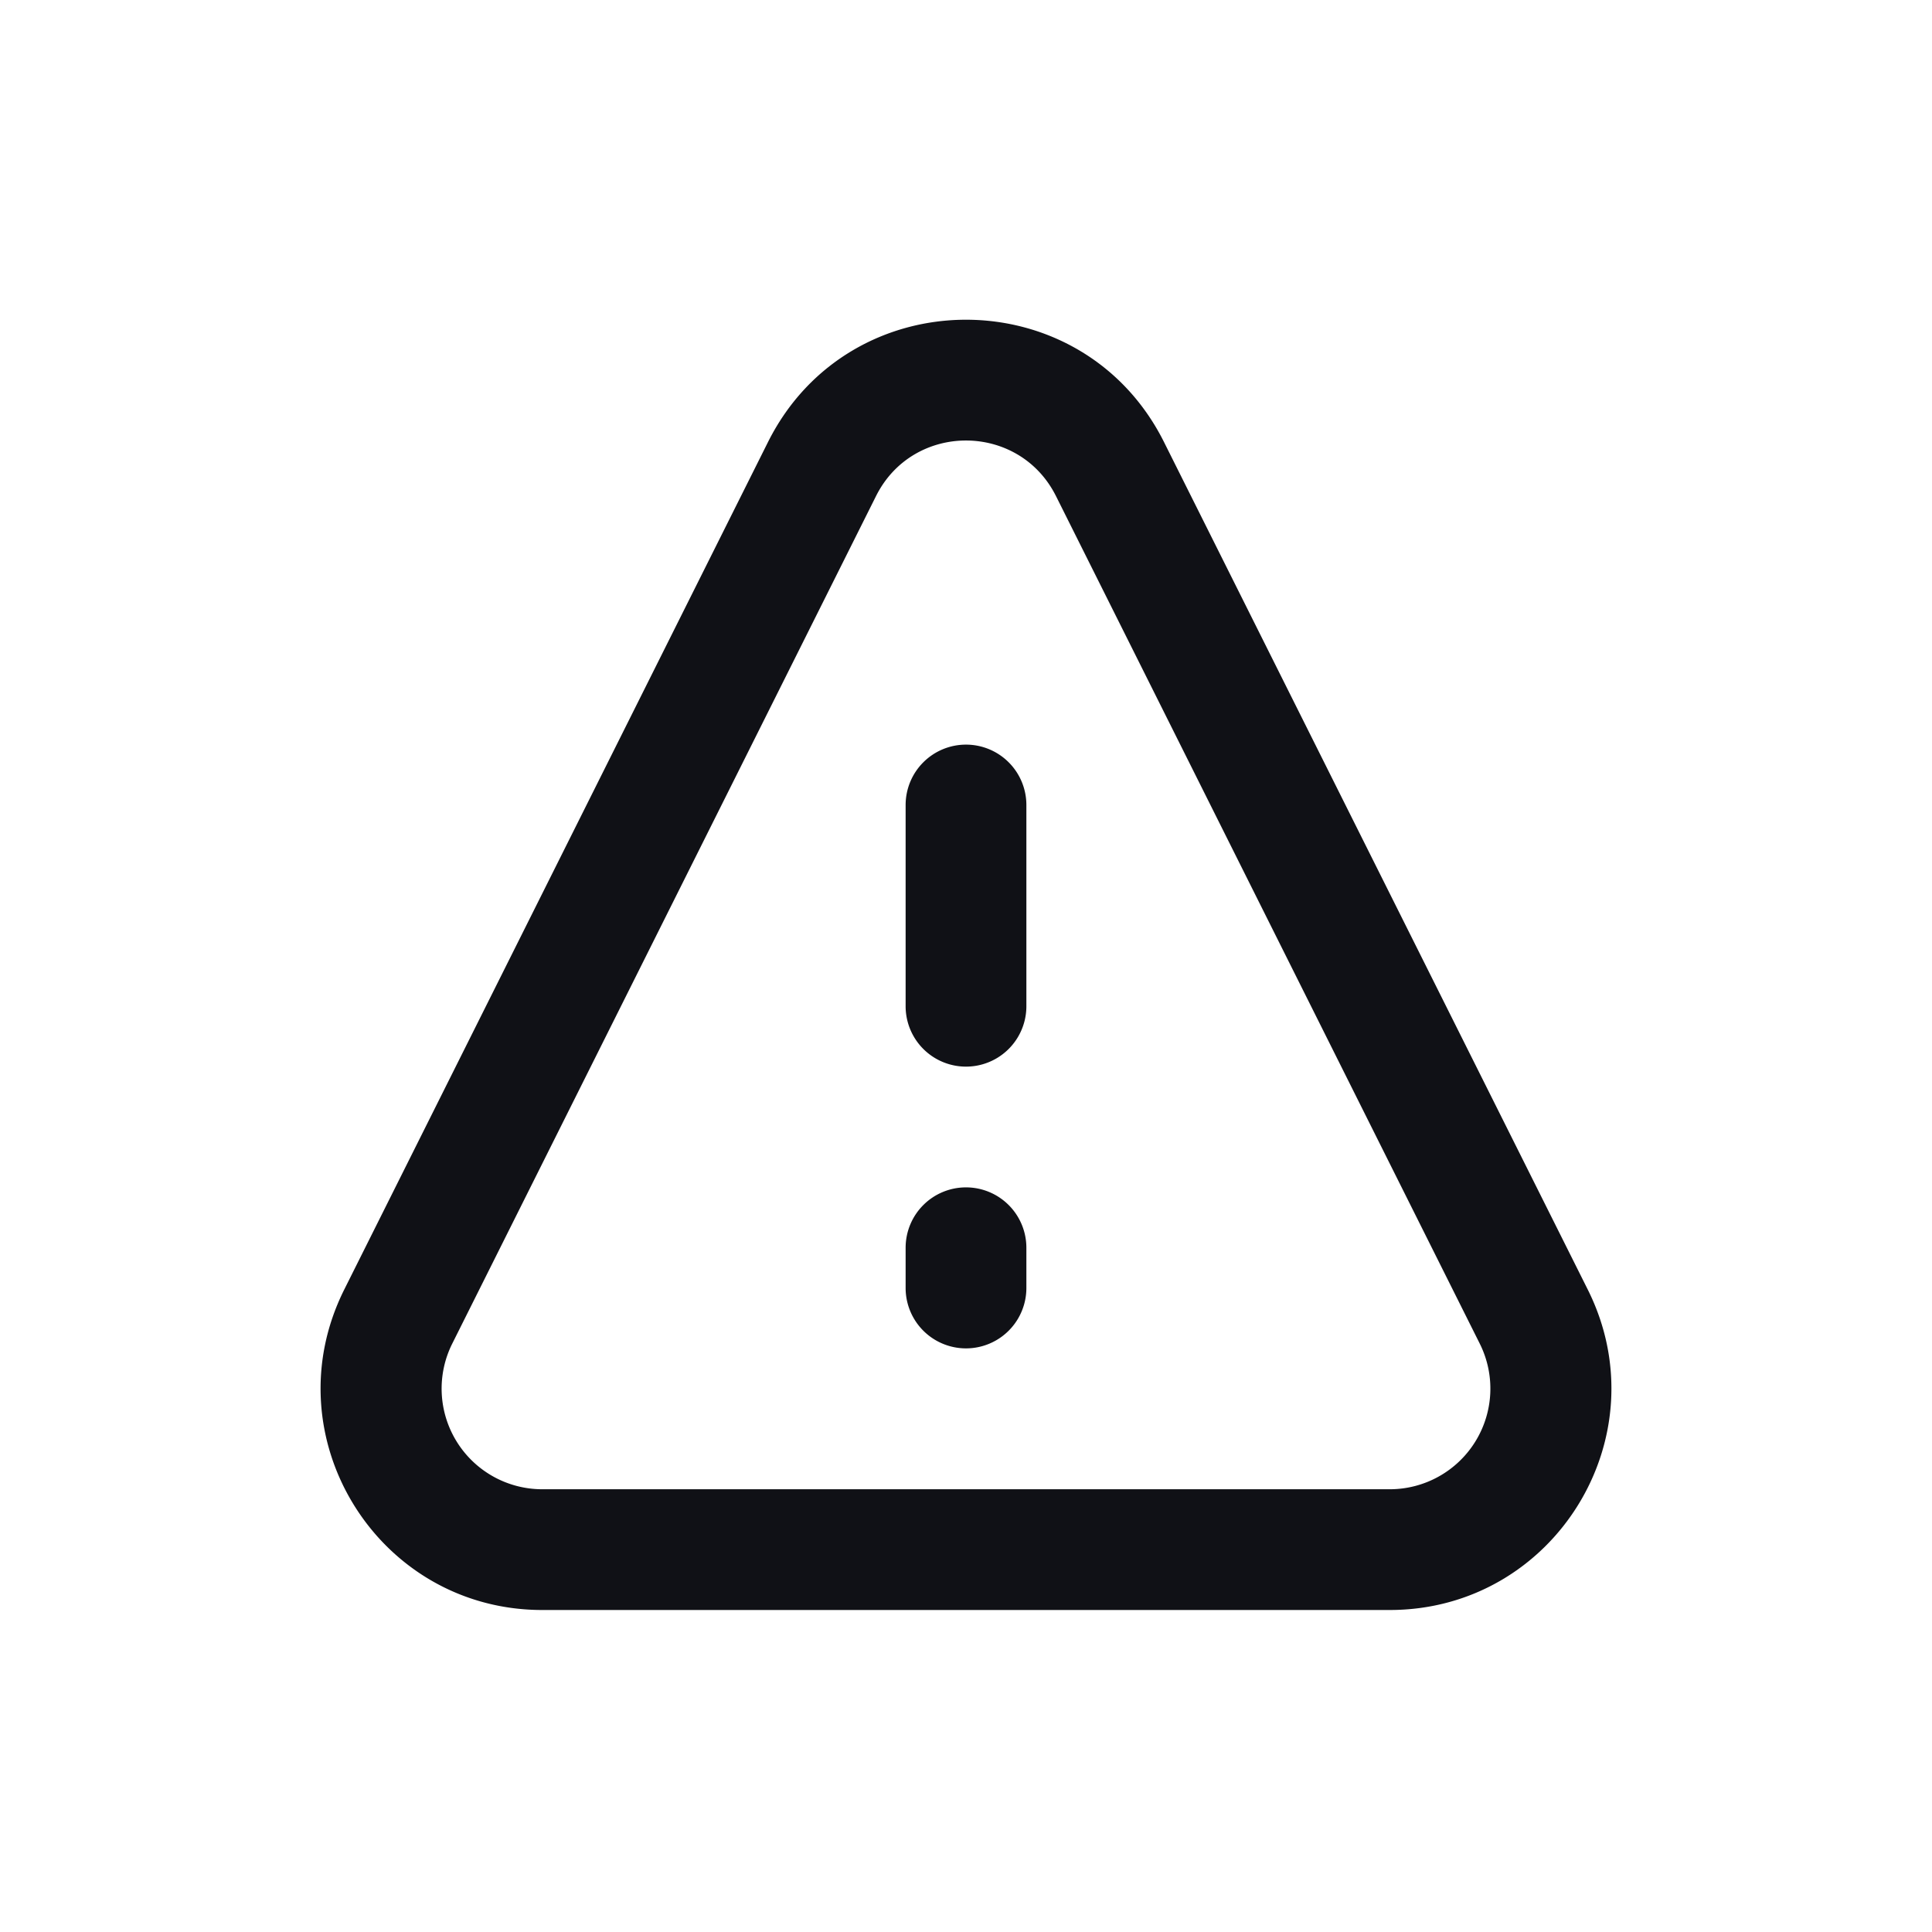 <svg xmlns="http://www.w3.org/2000/svg" width="24" height="24" fill="none" viewBox="0 0 24 24"><path fill="#101116" d="M12 9.25a.75.75 0 0 1 .75.75v2.5a.75.75 0 0 1-1.5 0V10a.75.75 0 0 1 .75-.75Zm0 5.5a.75.75 0 0 1 .75.75v.5a.75.75 0 0 1-1.5 0v-.5a.75.75 0 0 1 .75-.75Z"/><path fill="#101116" fill-rule="evenodd" d="M14.46 5.492c-1.014-2.027-3.906-2.027-4.92 0L4.276 16.02c-.914 1.83.416 3.98 2.46 3.98h10.528c2.044 0 3.374-2.151 2.46-3.98L14.46 5.492Zm-3.578.671c.46-.921 1.775-.921 2.236 0l5.264 10.528a1.25 1.25 0 0 1-1.118 1.809H6.736a1.25 1.25 0 0 1-1.118-1.809l5.264-10.528Z" clip-rule="evenodd"/></svg>
